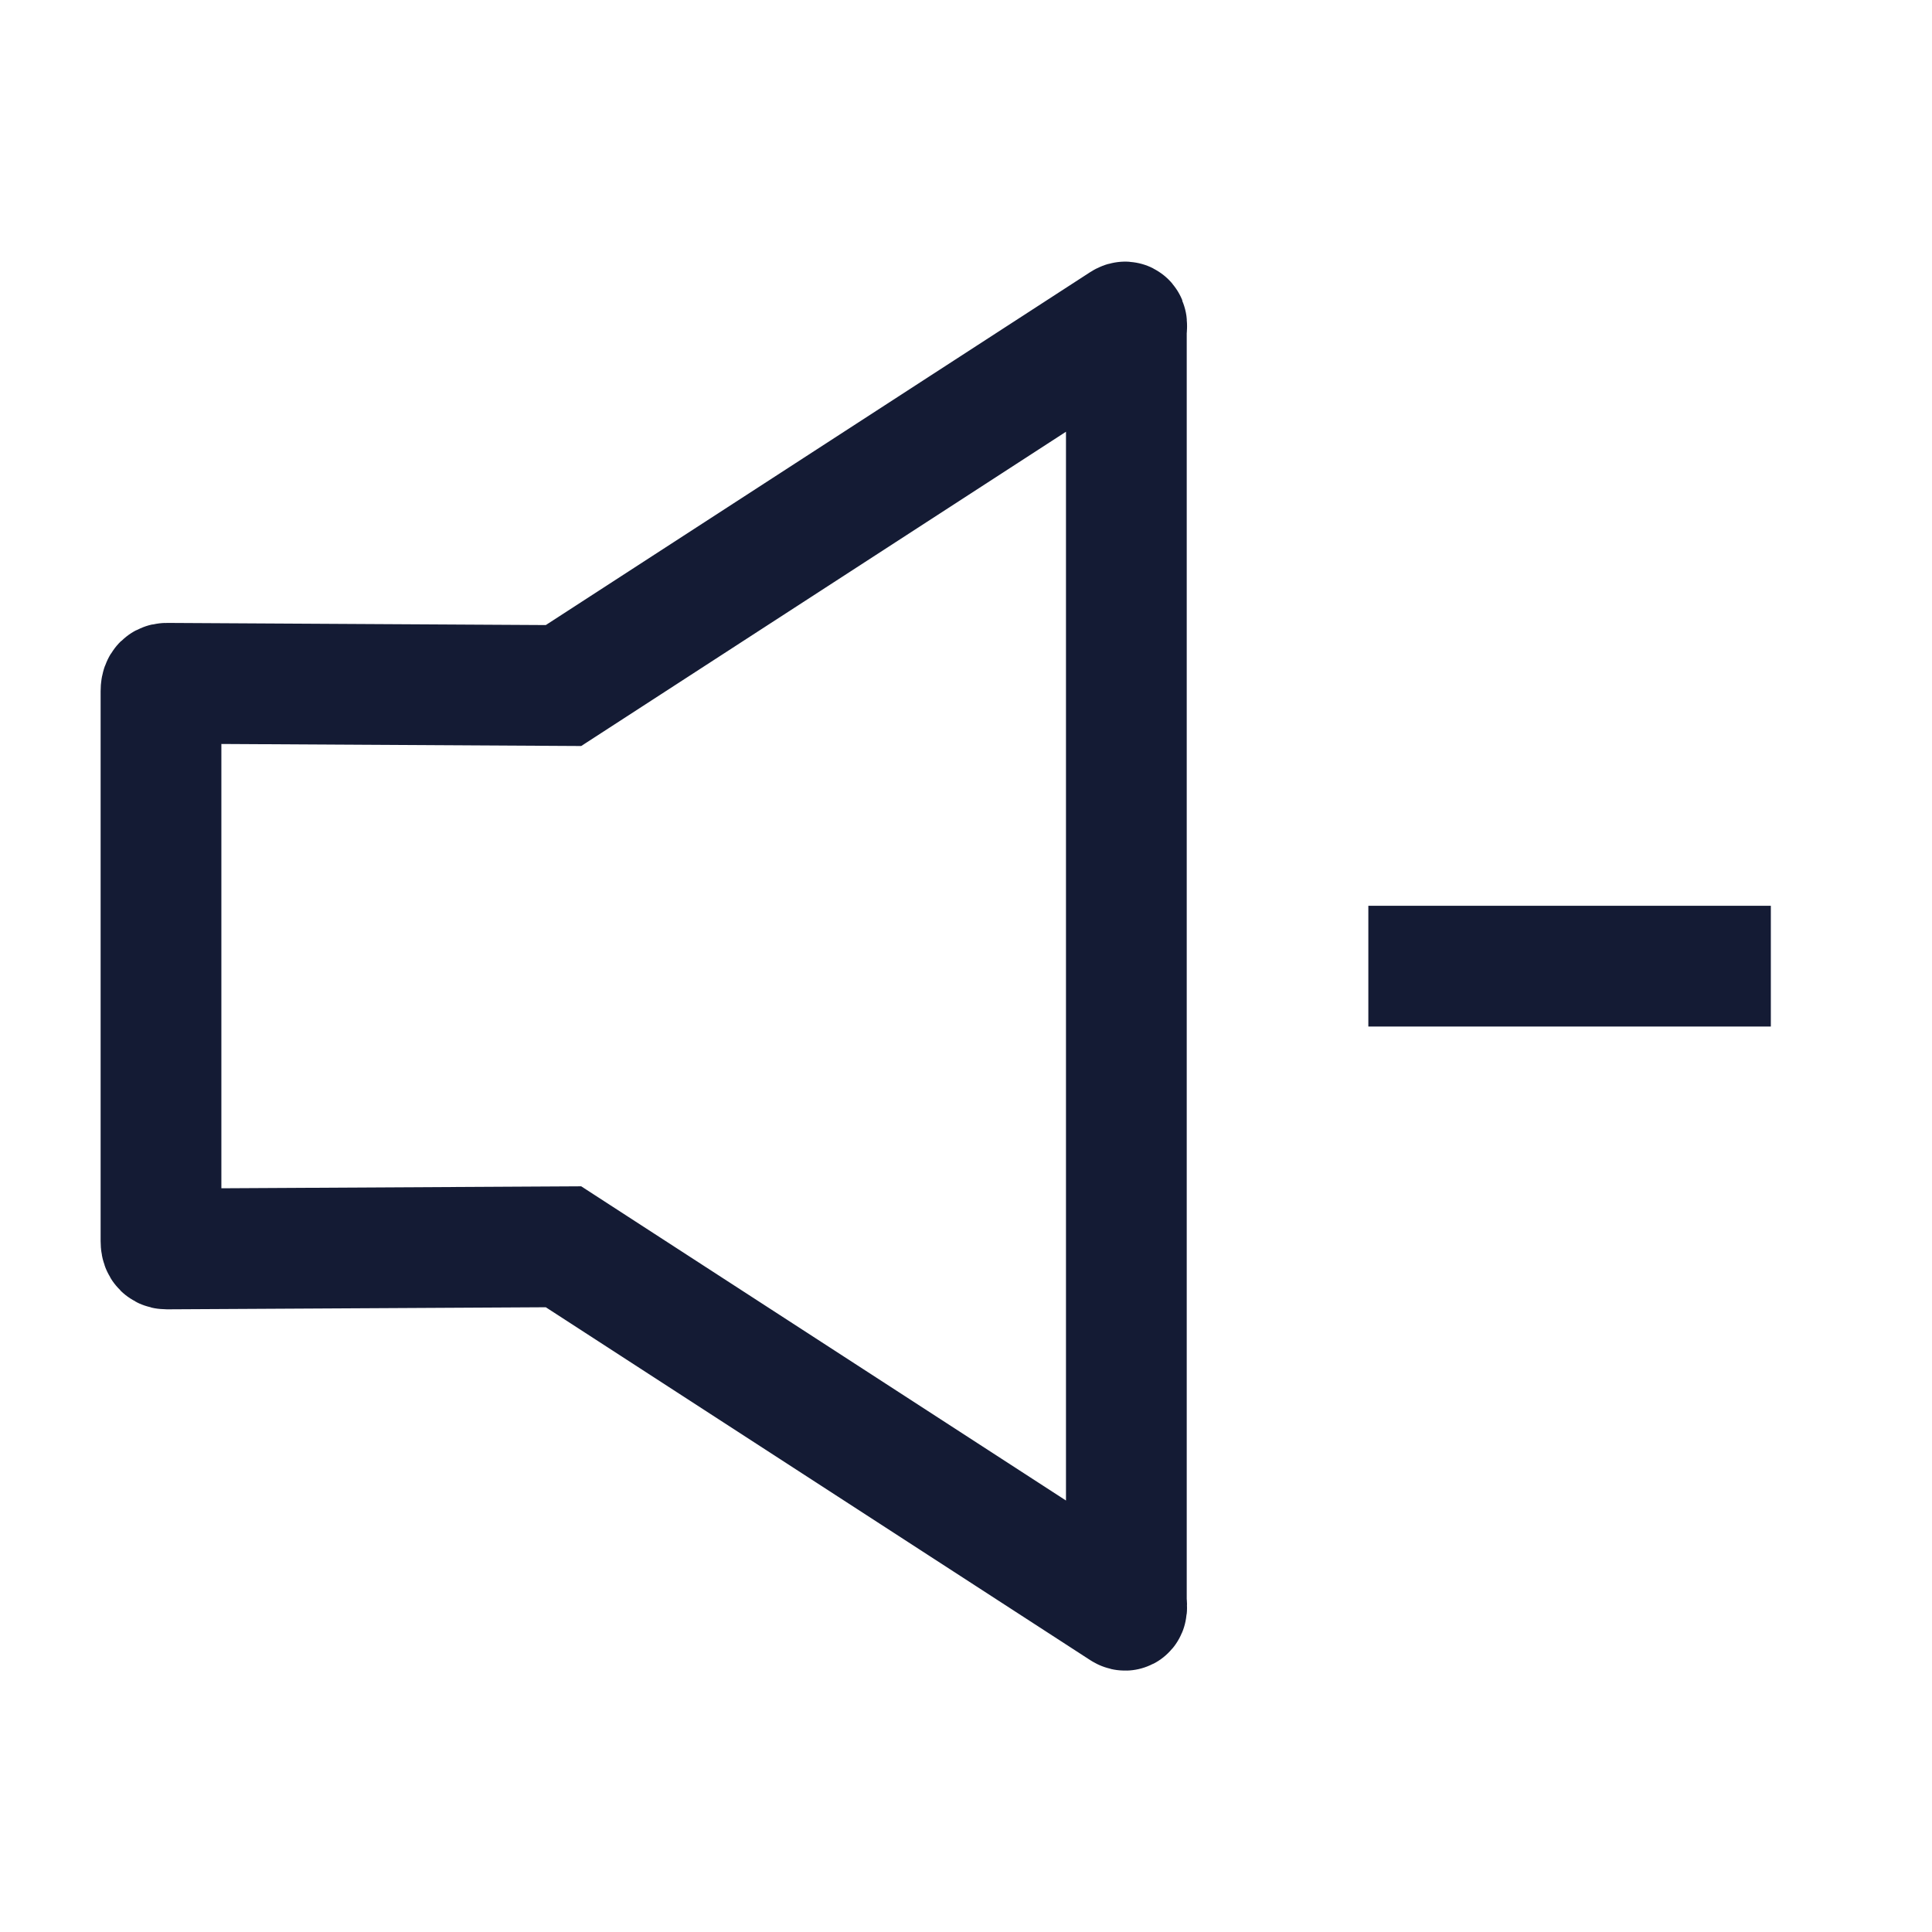 <svg width="24" height="24" viewBox="0 0 24 24" fill="none" xmlns="http://www.w3.org/2000/svg">
<path d="M16.998 12.002H21.998" stroke="#141B34" stroke-width="1.5"/>
<path d="M2.07 15.515L7 15.488L13.949 19.992C14.016 20.035 13.992 19.944 13.992 19.864V12.007V4.139C13.992 4.059 14.016 3.968 13.949 4.011L7 8.516L2.07 8.488C2.015 8.488 2 8.531 2 8.586V12.005V15.417C2 15.472 2.015 15.515 2.07 15.515Z" stroke="#141B34" stroke-width="1.5"/>
</svg>
